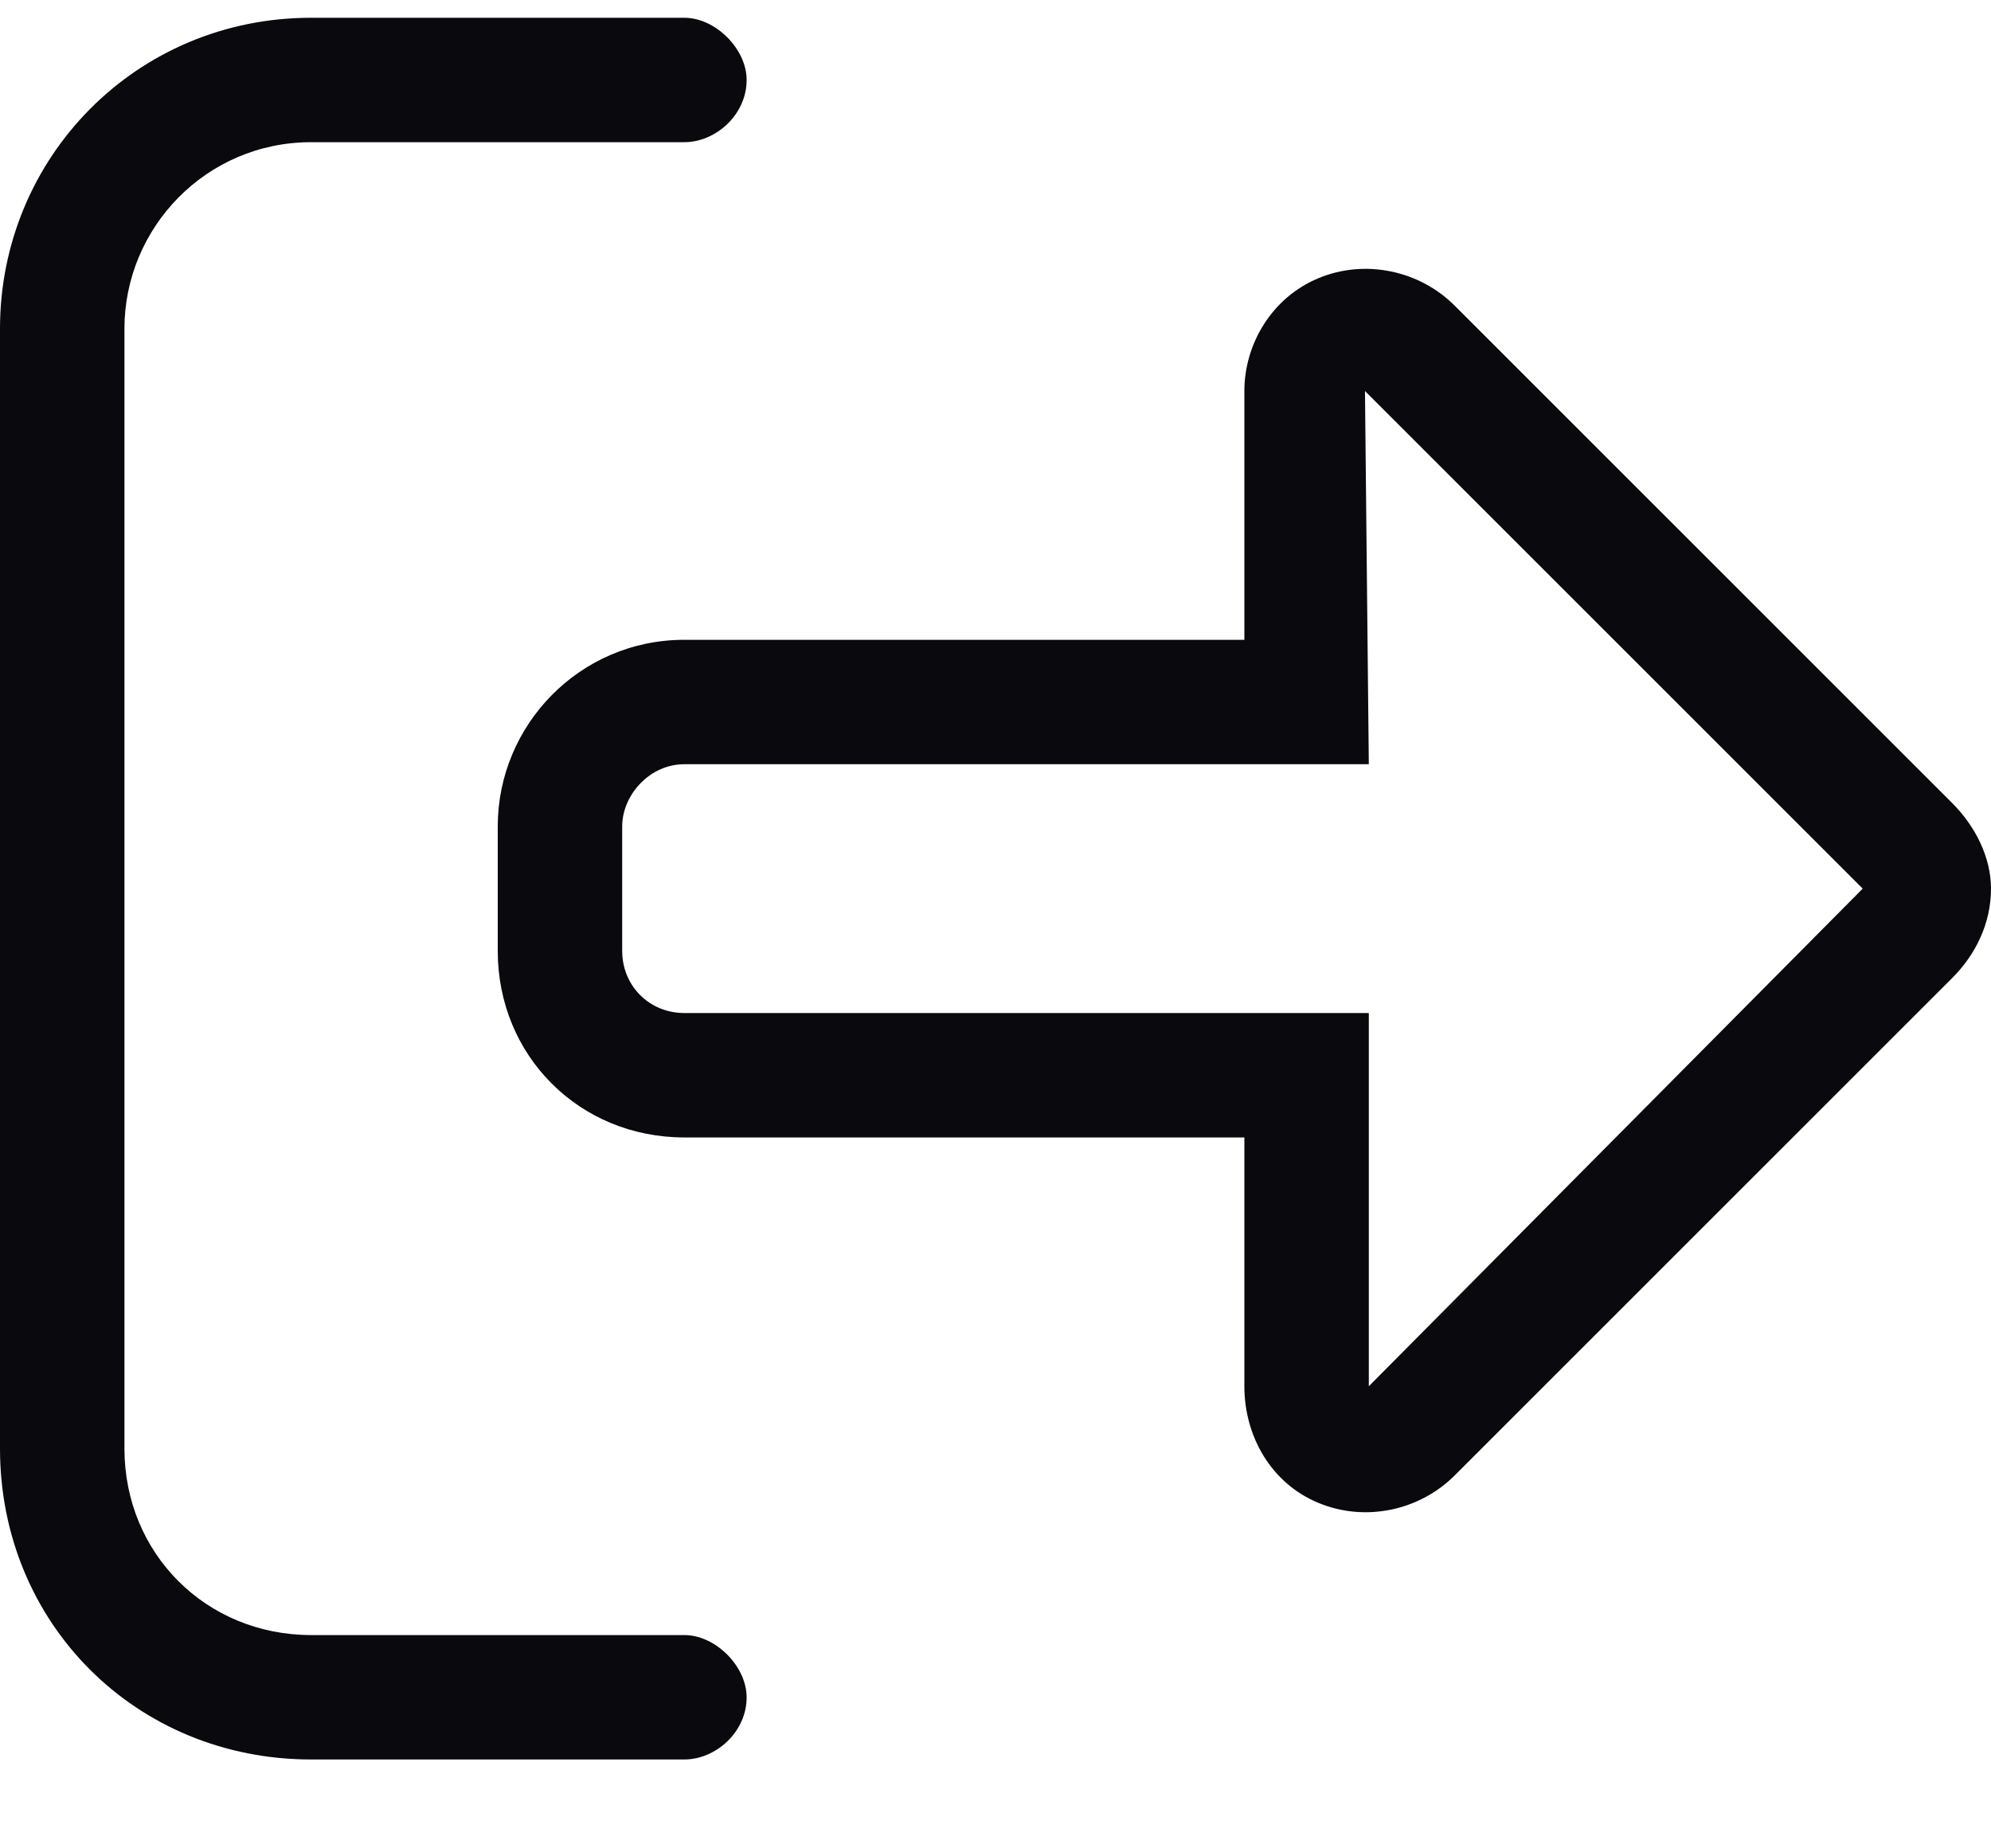 <svg width="14" height="13" viewBox="0 0 14 13" fill="none" xmlns="http://www.w3.org/2000/svg">
<path d="M4.812 11.5H2.188C1.449 11.5 0.875 10.926 0.875 10.188V2.312C0.875 1.602 1.449 1 2.188 1H4.812C5.031 1 5.25 0.809 5.25 0.562C5.25 0.344 5.031 0.125 4.812 0.125H2.188C0.957 0.125 0 1.109 0 2.312V10.188C0 11.418 0.957 12.375 2.188 12.375H4.812C5.031 12.375 5.25 12.184 5.25 11.938C5.25 11.719 5.031 11.5 4.812 11.5ZM13.727 5.648L10.227 2.148C9.98 1.902 9.598 1.82 9.27 1.957C8.941 2.094 8.75 2.422 8.75 2.75V4.5H4.812C4.074 4.5 3.5 5.102 3.5 5.812V6.688C3.5 7.426 4.074 8 4.812 8H8.75V9.75C8.75 10.105 8.941 10.434 9.27 10.57C9.598 10.707 9.98 10.625 10.227 10.379L13.727 6.879C13.891 6.715 14 6.496 14 6.25C14 6.031 13.891 5.812 13.727 5.648ZM9.625 9.75V7.125H4.812C4.566 7.125 4.375 6.934 4.375 6.688V5.812C4.375 5.594 4.566 5.375 4.812 5.375H9.625L9.598 2.75L13.098 6.25L9.625 9.75Z" fill="#09090E"/>
</svg>
